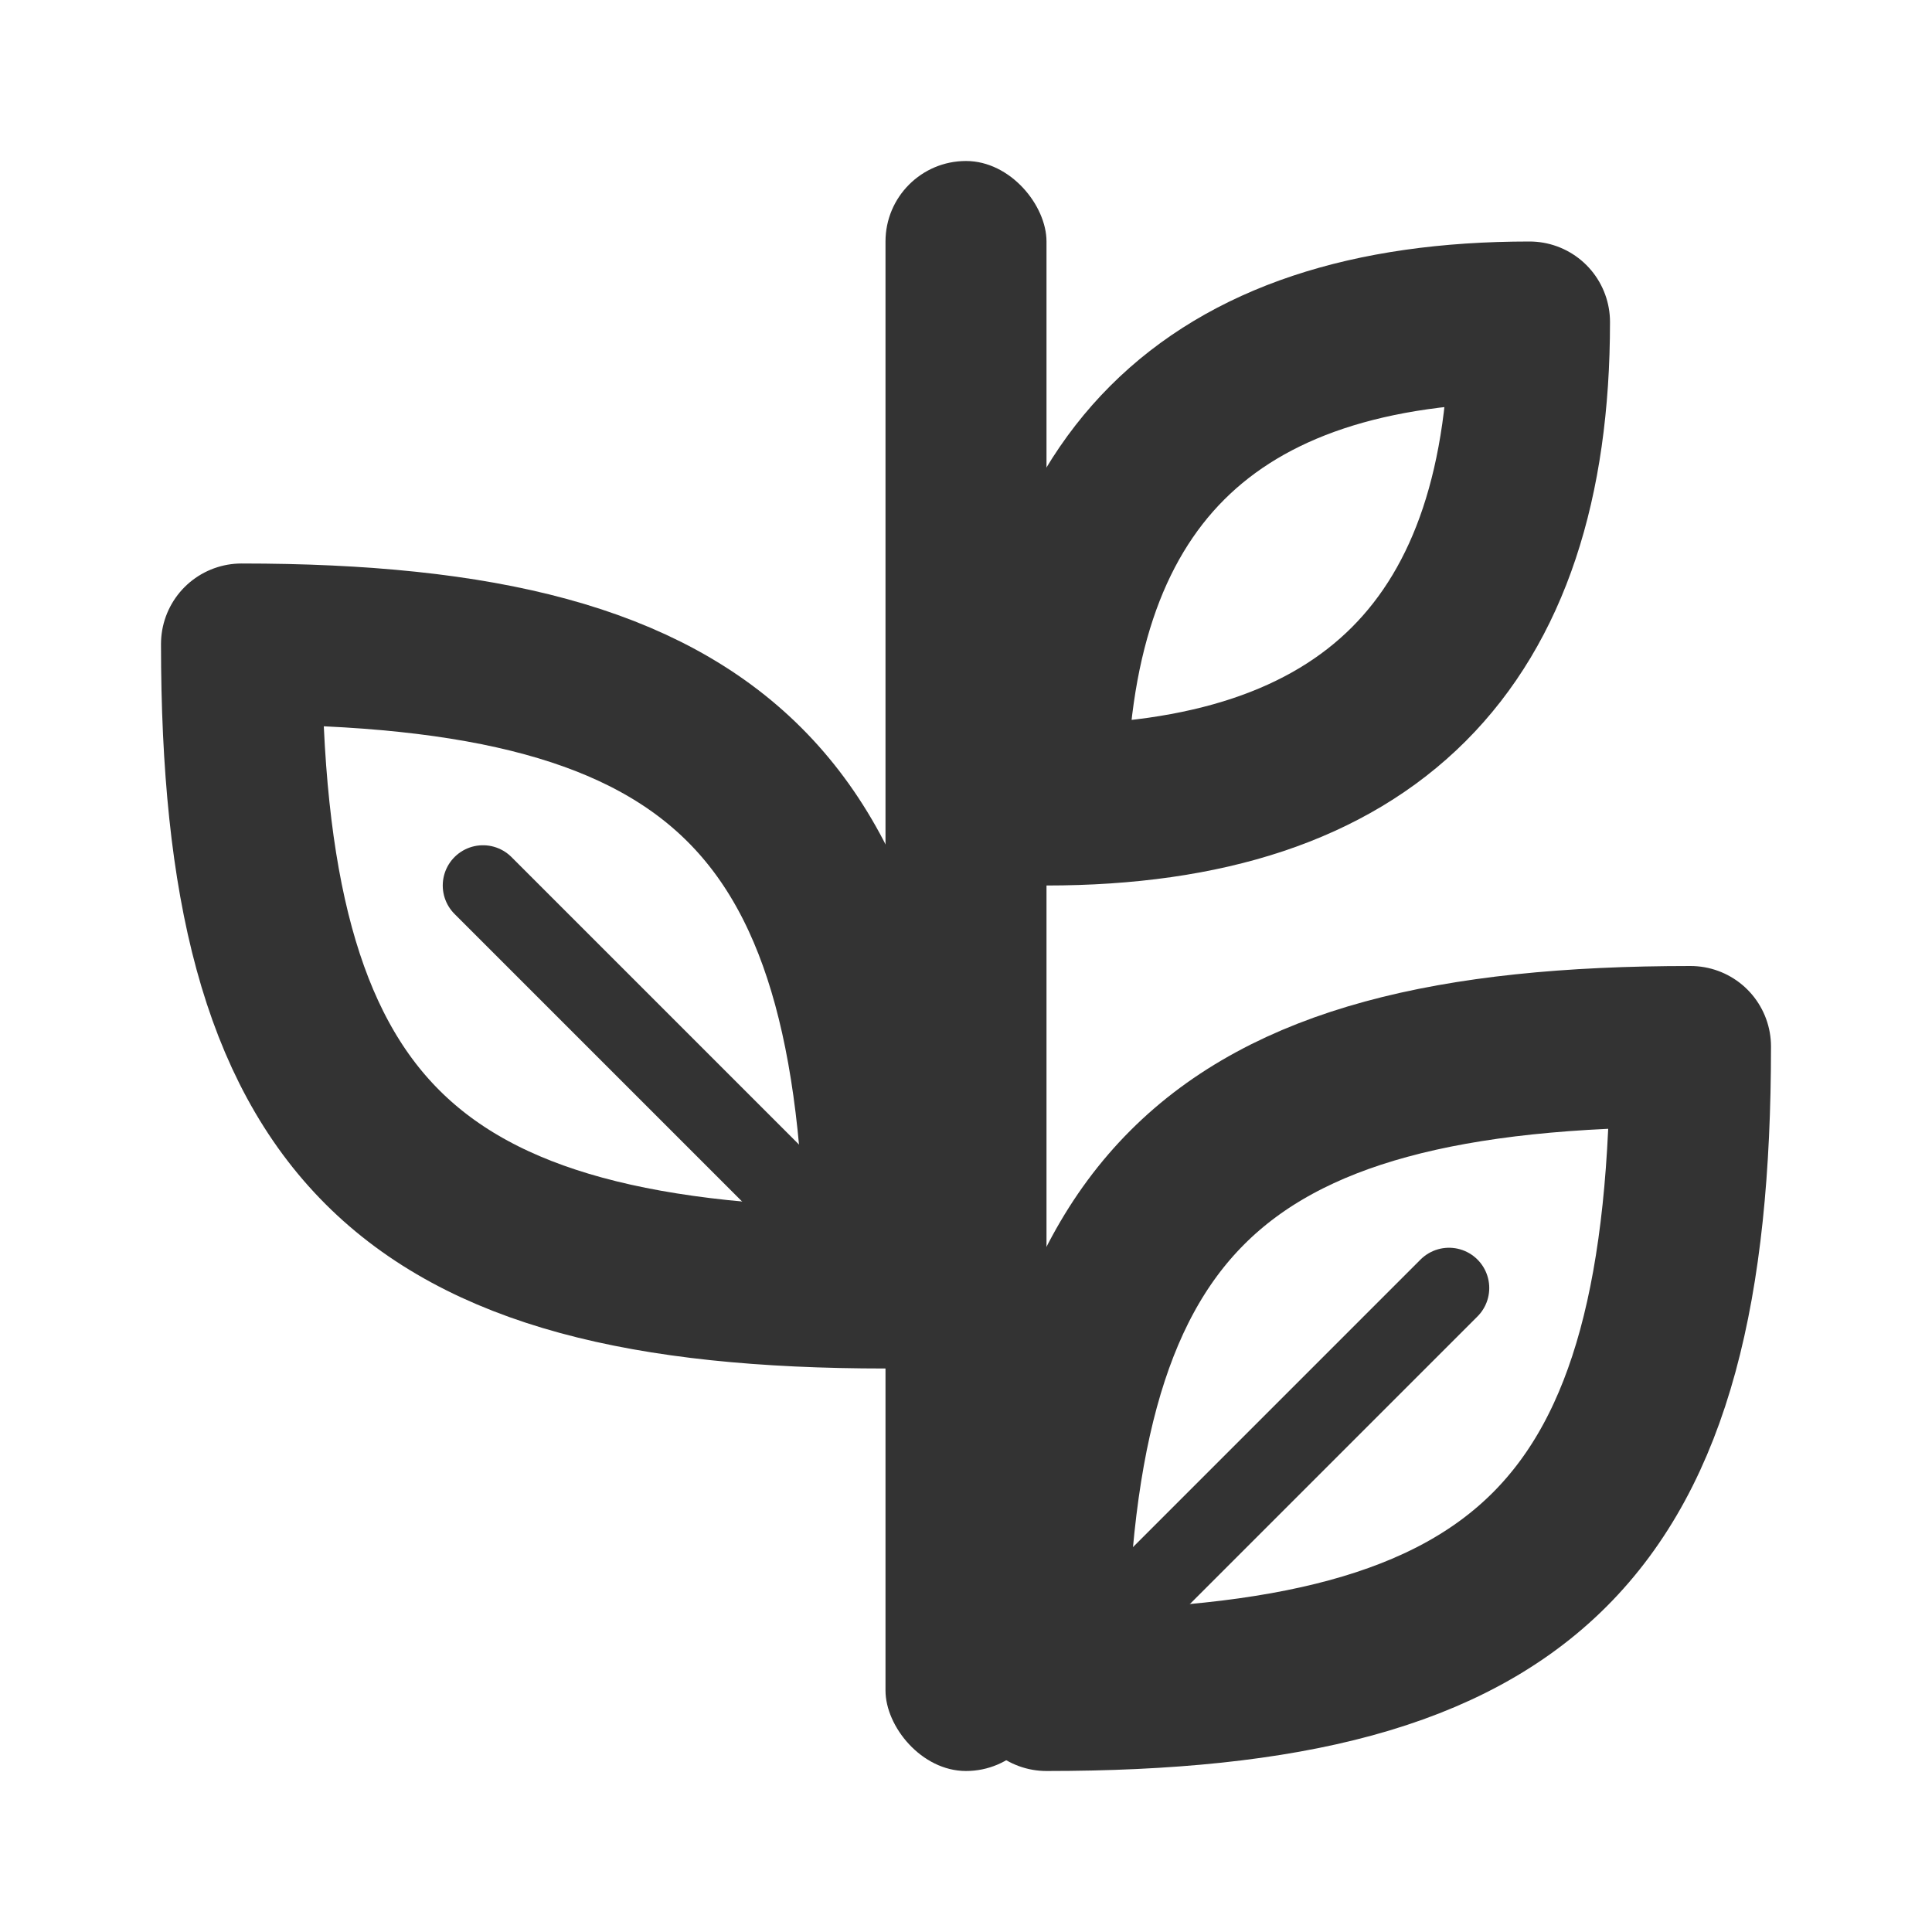 <?xml version="1.0" encoding="UTF-8"?>
<svg width="24px" height="24px" viewBox="0 0 24 24" version="1.1" xmlns="http://www.w3.org/2000/svg" xmlns:xlink="http://www.w3.org/1999/xlink">
    <!-- Generator: Sketch 44.1 (41455) - http://www.bohemiancoding.com/sketch -->
    <title>plant</title>
    <desc>Created with Sketch.</desc>
    <defs></defs>
    <g id="Page-1" stroke="none" stroke-width="1" fill="none" fill-rule="evenodd">
        <g id="Artboard-4" transform="translate(-752, -335)">
            <g id="116" transform="translate(752, 335)">
                <rect id="Stem" fill="#333333" x="11" y="2" width="2" height="20" rx="1"></rect>
                <g id="Right-Leaf" transform="translate(13, 13)" stroke="#333333" stroke-linecap="round" stroke-linejoin="round">
                    <path d="M0,8 C0,2 2,0 8,0 C8,6 6,8 0,8 Z" id="Path-39" stroke-width="2"></path>
                    <path d="M0,8 L5,3" id="Path-43"></path>
                </g>
                <g id="Left-Leaf" transform="translate(3, 8)" stroke="#333333" stroke-linecap="round" stroke-linejoin="round">
                    <path d="M0,8 C0,2 2,0 8,0 C8,6 6,8 0,8 Z" id="Path-39" stroke-width="2" transform="translate(4, 4) scale(-1, 1) translate(-4, -4) "></path>
                    <path d="M3,8 L8,3" id="Path-43" transform="translate(5.5, 5.5) scale(-1, 1) translate(-5.5, -5.5) "></path>
                </g>
                <g id="smol-leaf" transform="translate(13, 4)" stroke="#333333" stroke-width="2" stroke-linecap="round" stroke-linejoin="round">
                    <path d="M0,6 C0,2 2,0 6,0 C6,4 4,6 0,6 Z" id="Path-39"></path>
                </g>
            </g>
        </g>
    </g>
</svg>